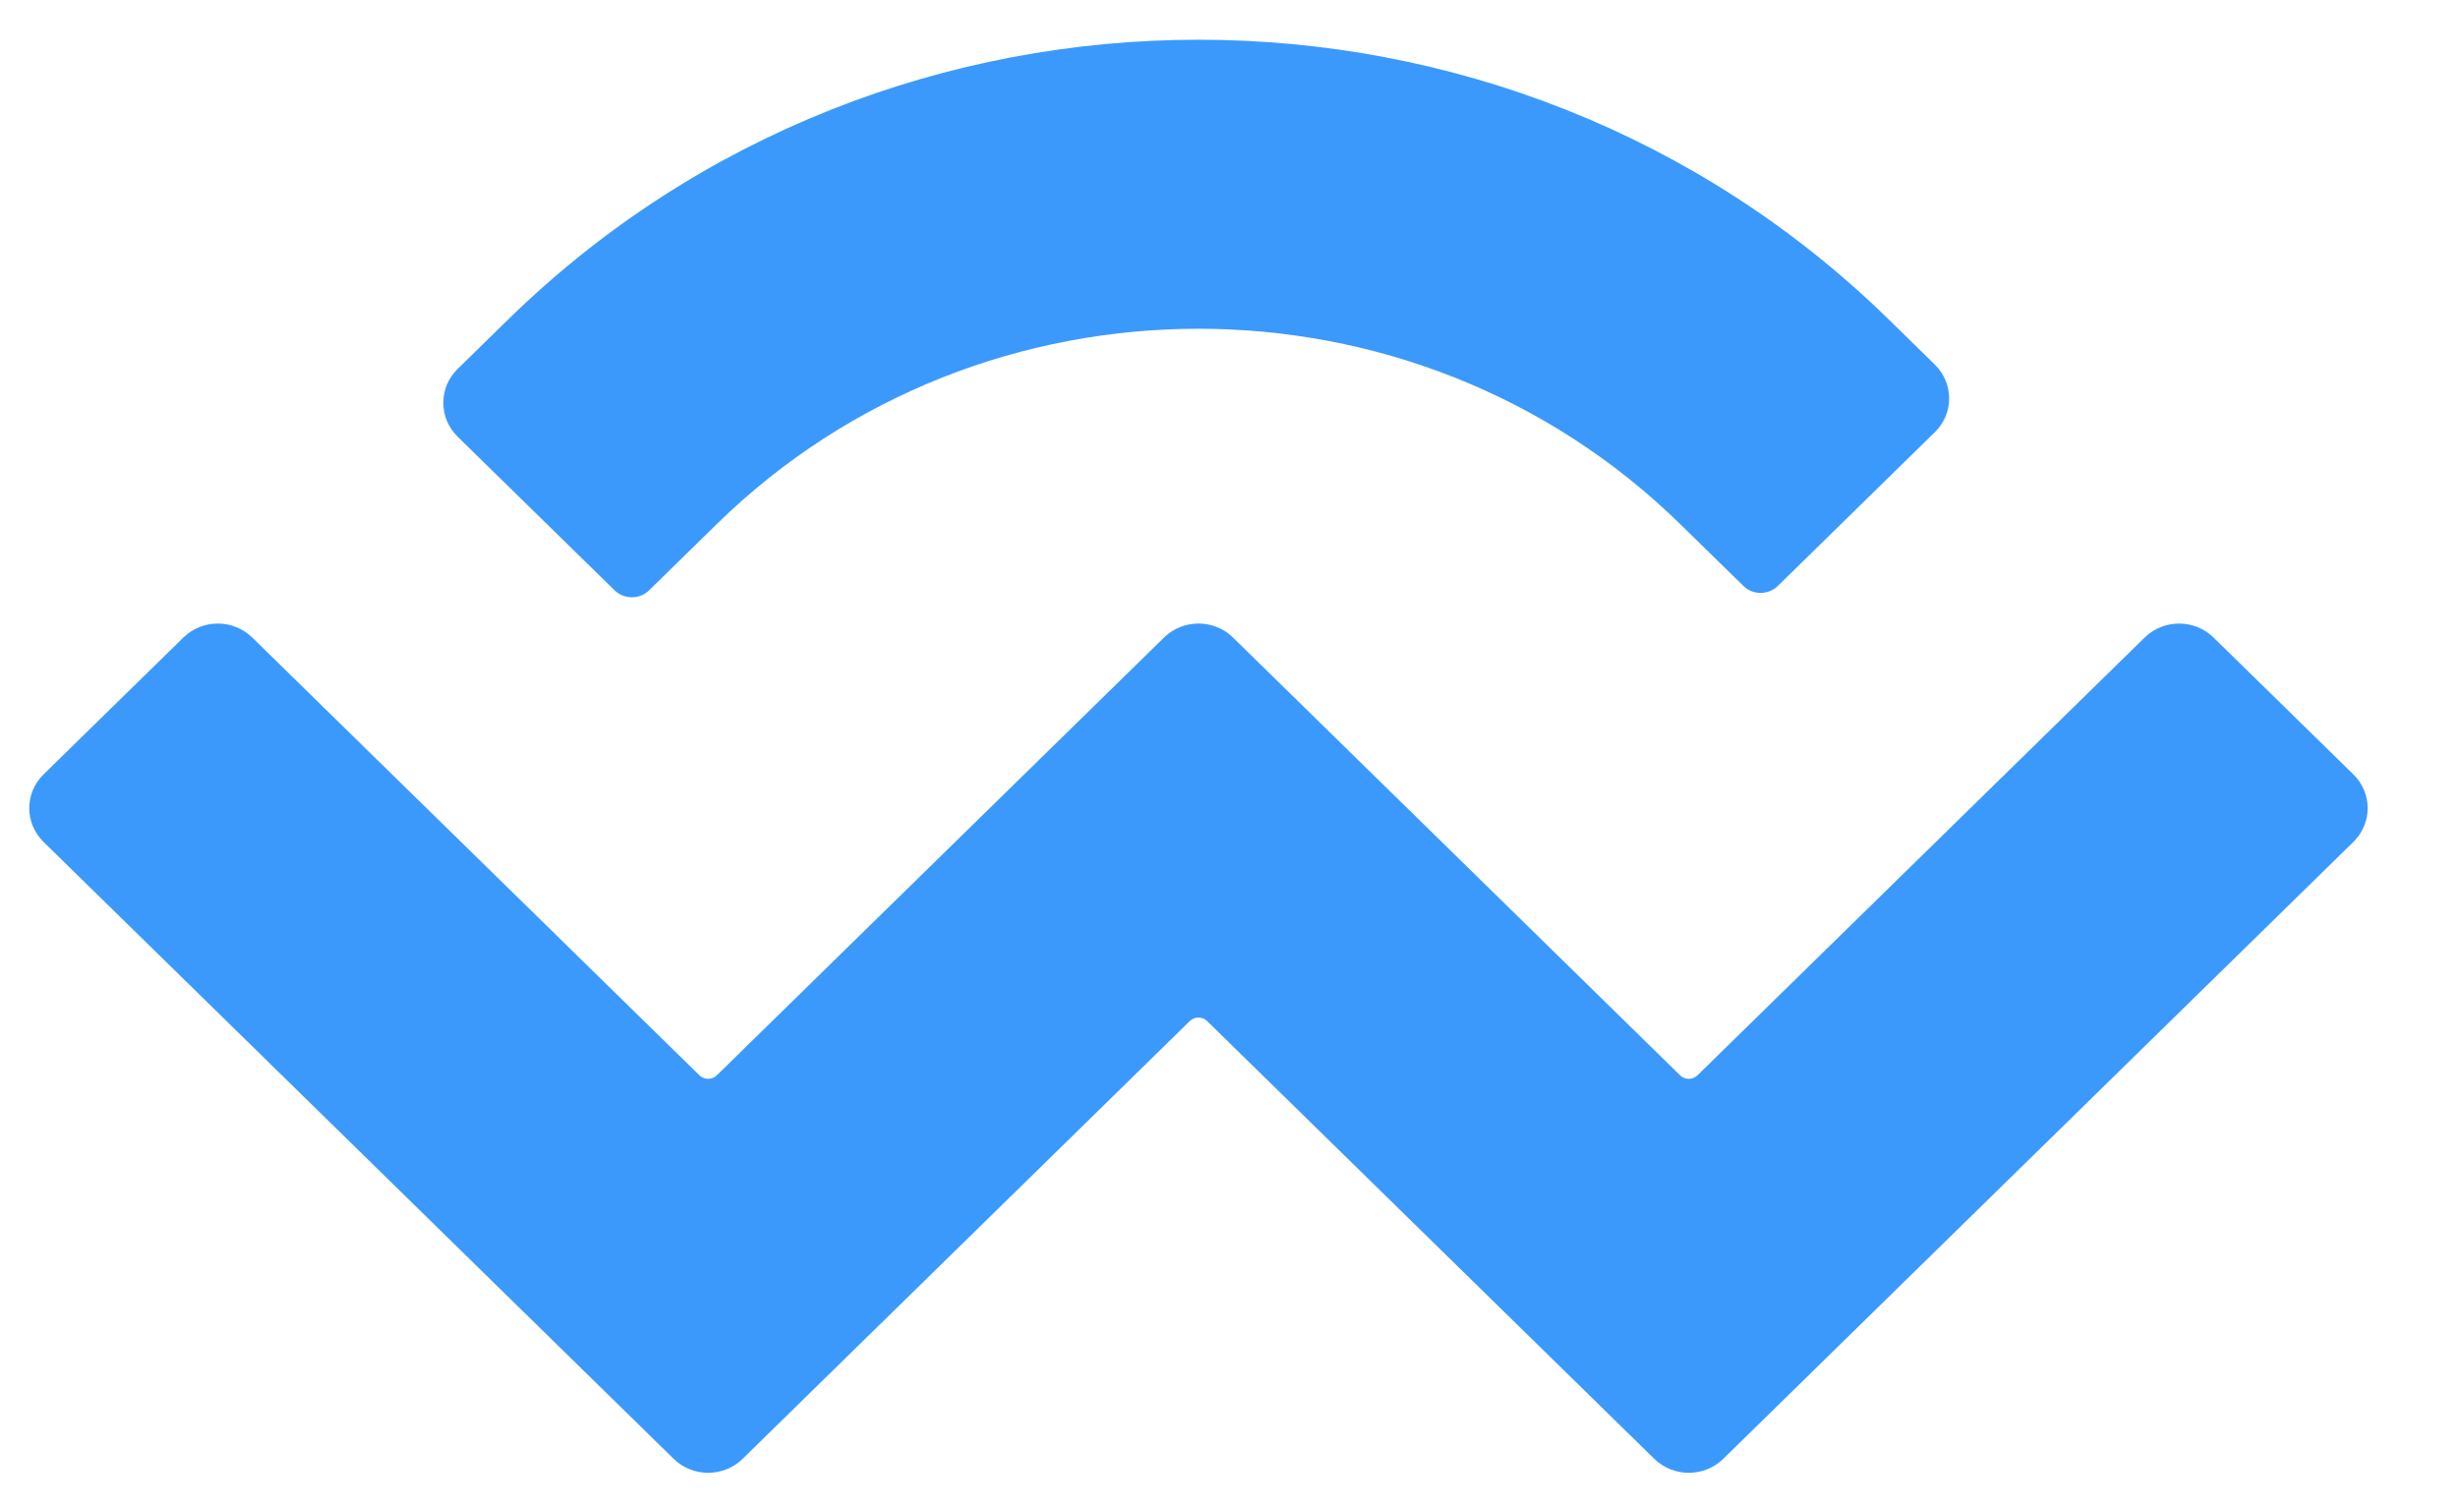 <svg width="26" height="16" viewBox="0 0 26 16" fill="none" xmlns="http://www.w3.org/2000/svg">
<path d="M5.373 3.382C9.407 -0.567 15.947 -0.567 19.981 3.382L20.466 3.857C20.668 4.055 20.668 4.375 20.466 4.572L18.806 6.198C18.705 6.297 18.541 6.297 18.441 6.198L17.772 5.544C14.958 2.789 10.396 2.789 7.582 5.544L6.866 6.245C6.765 6.343 6.602 6.343 6.501 6.245L4.84 4.619C4.639 4.421 4.639 4.101 4.84 3.904L5.373 3.382ZM23.415 6.745L24.893 8.192C25.095 8.389 25.095 8.709 24.893 8.907L18.229 15.432C18.027 15.63 17.7 15.63 17.498 15.432C17.498 15.432 17.498 15.432 17.498 15.432L12.768 10.801C12.718 10.752 12.636 10.752 12.586 10.801H12.586L7.856 15.432C7.654 15.63 7.327 15.63 7.125 15.432C7.125 15.432 7.125 15.432 7.125 15.432L0.461 8.907C0.259 8.709 0.259 8.389 0.461 8.192L1.939 6.745C2.14 6.547 2.467 6.547 2.669 6.745L7.399 11.376C7.45 11.425 7.531 11.425 7.582 11.376C7.582 11.376 7.582 11.376 7.582 11.376L12.312 6.745C12.514 6.547 12.841 6.547 13.042 6.744C13.042 6.744 13.042 6.744 13.042 6.744L17.772 11.376C17.823 11.425 17.904 11.425 17.955 11.376L22.685 6.745C22.887 6.547 23.214 6.547 23.415 6.745Z" fill="#3B99FC"/>
</svg>
